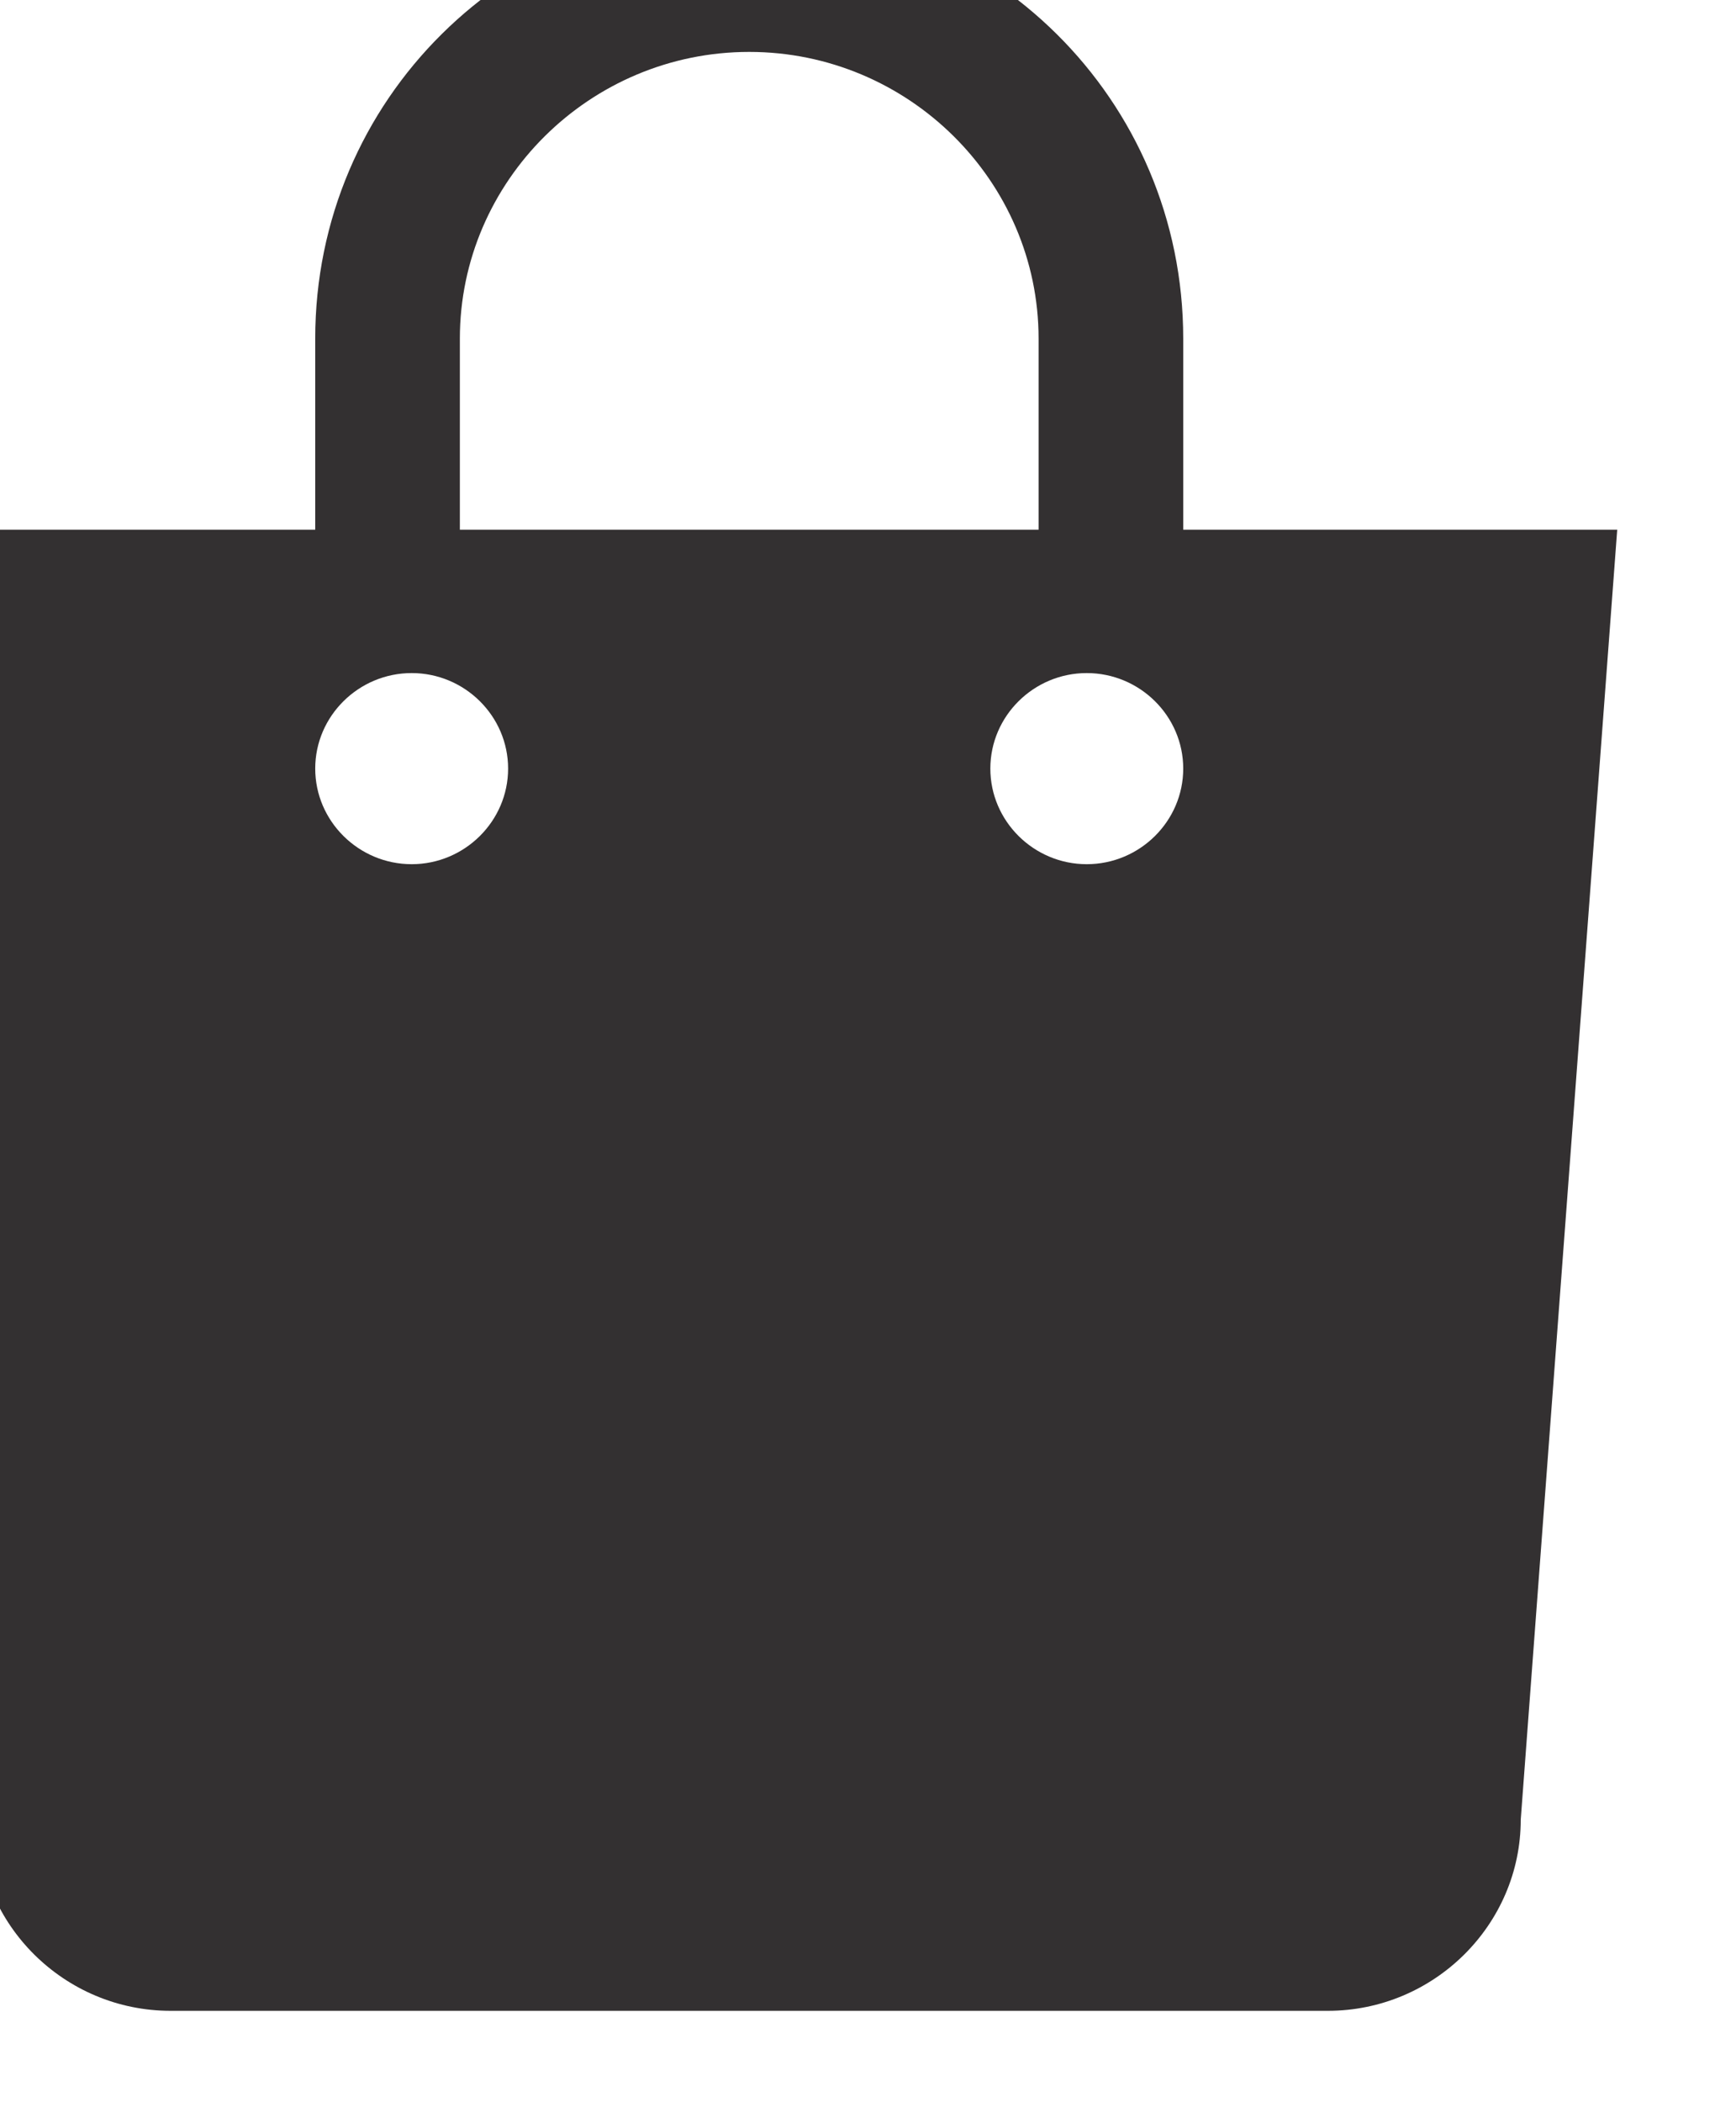 <?xml version="1.0" encoding="UTF-8"?>
<svg width="19px" height="23px" viewBox="0 0 19 23" version="1.1" xmlns="http://www.w3.org/2000/svg" xmlns:xlink="http://www.w3.org/1999/xlink">
    <!-- Generator: Sketch 57.1 (83088) - https://sketch.com -->
    <title>basket</title>
    <desc>Created with Sketch.</desc>
    <g id="Assets" stroke="none" stroke-width="1" fill="none" fill-rule="evenodd">
        <g id="icon-sprite" transform="translate(-4, -3)" fill="#333031" fill-rule="nonzero">
            <g id="basket" transform="translate(2.7, 2)">
                <path d="M14.25,6.795 L14.25,4.705 C14.25,2.091 12.139,0 9.5,0 C6.861,0 4.75,2.091 4.75,4.705 L4.75,6.795 L0,6.795 L1.056,20.909 C1.056,22.059 2.006,23 3.167,23 L15.833,23 C16.994,23 17.944,22.059 17.944,20.909 L19,6.795 L14.25,6.795 Z M6.333,4.705 C6.333,2.98 7.758,1.568 9.5,1.568 C11.242,1.568 12.667,2.98 12.667,4.705 L12.667,6.795 L6.333,6.795 L6.333,4.705 Z M5.806,10.455 C5.225,10.455 4.75,9.984 4.75,9.409 C4.75,8.834 5.225,8.364 5.806,8.364 C6.386,8.364 6.861,8.834 6.861,9.409 C6.861,9.984 6.386,10.455 5.806,10.455 Z M13.194,10.455 C12.614,10.455 12.139,9.984 12.139,9.409 C12.139,8.834 12.614,8.364 13.194,8.364 C13.775,8.364 14.25,8.834 14.25,9.409 C14.25,9.984 13.775,10.455 13.194,10.455 Z" id="Shape"></path>
            </g>
        </g>
    </g>
</svg>